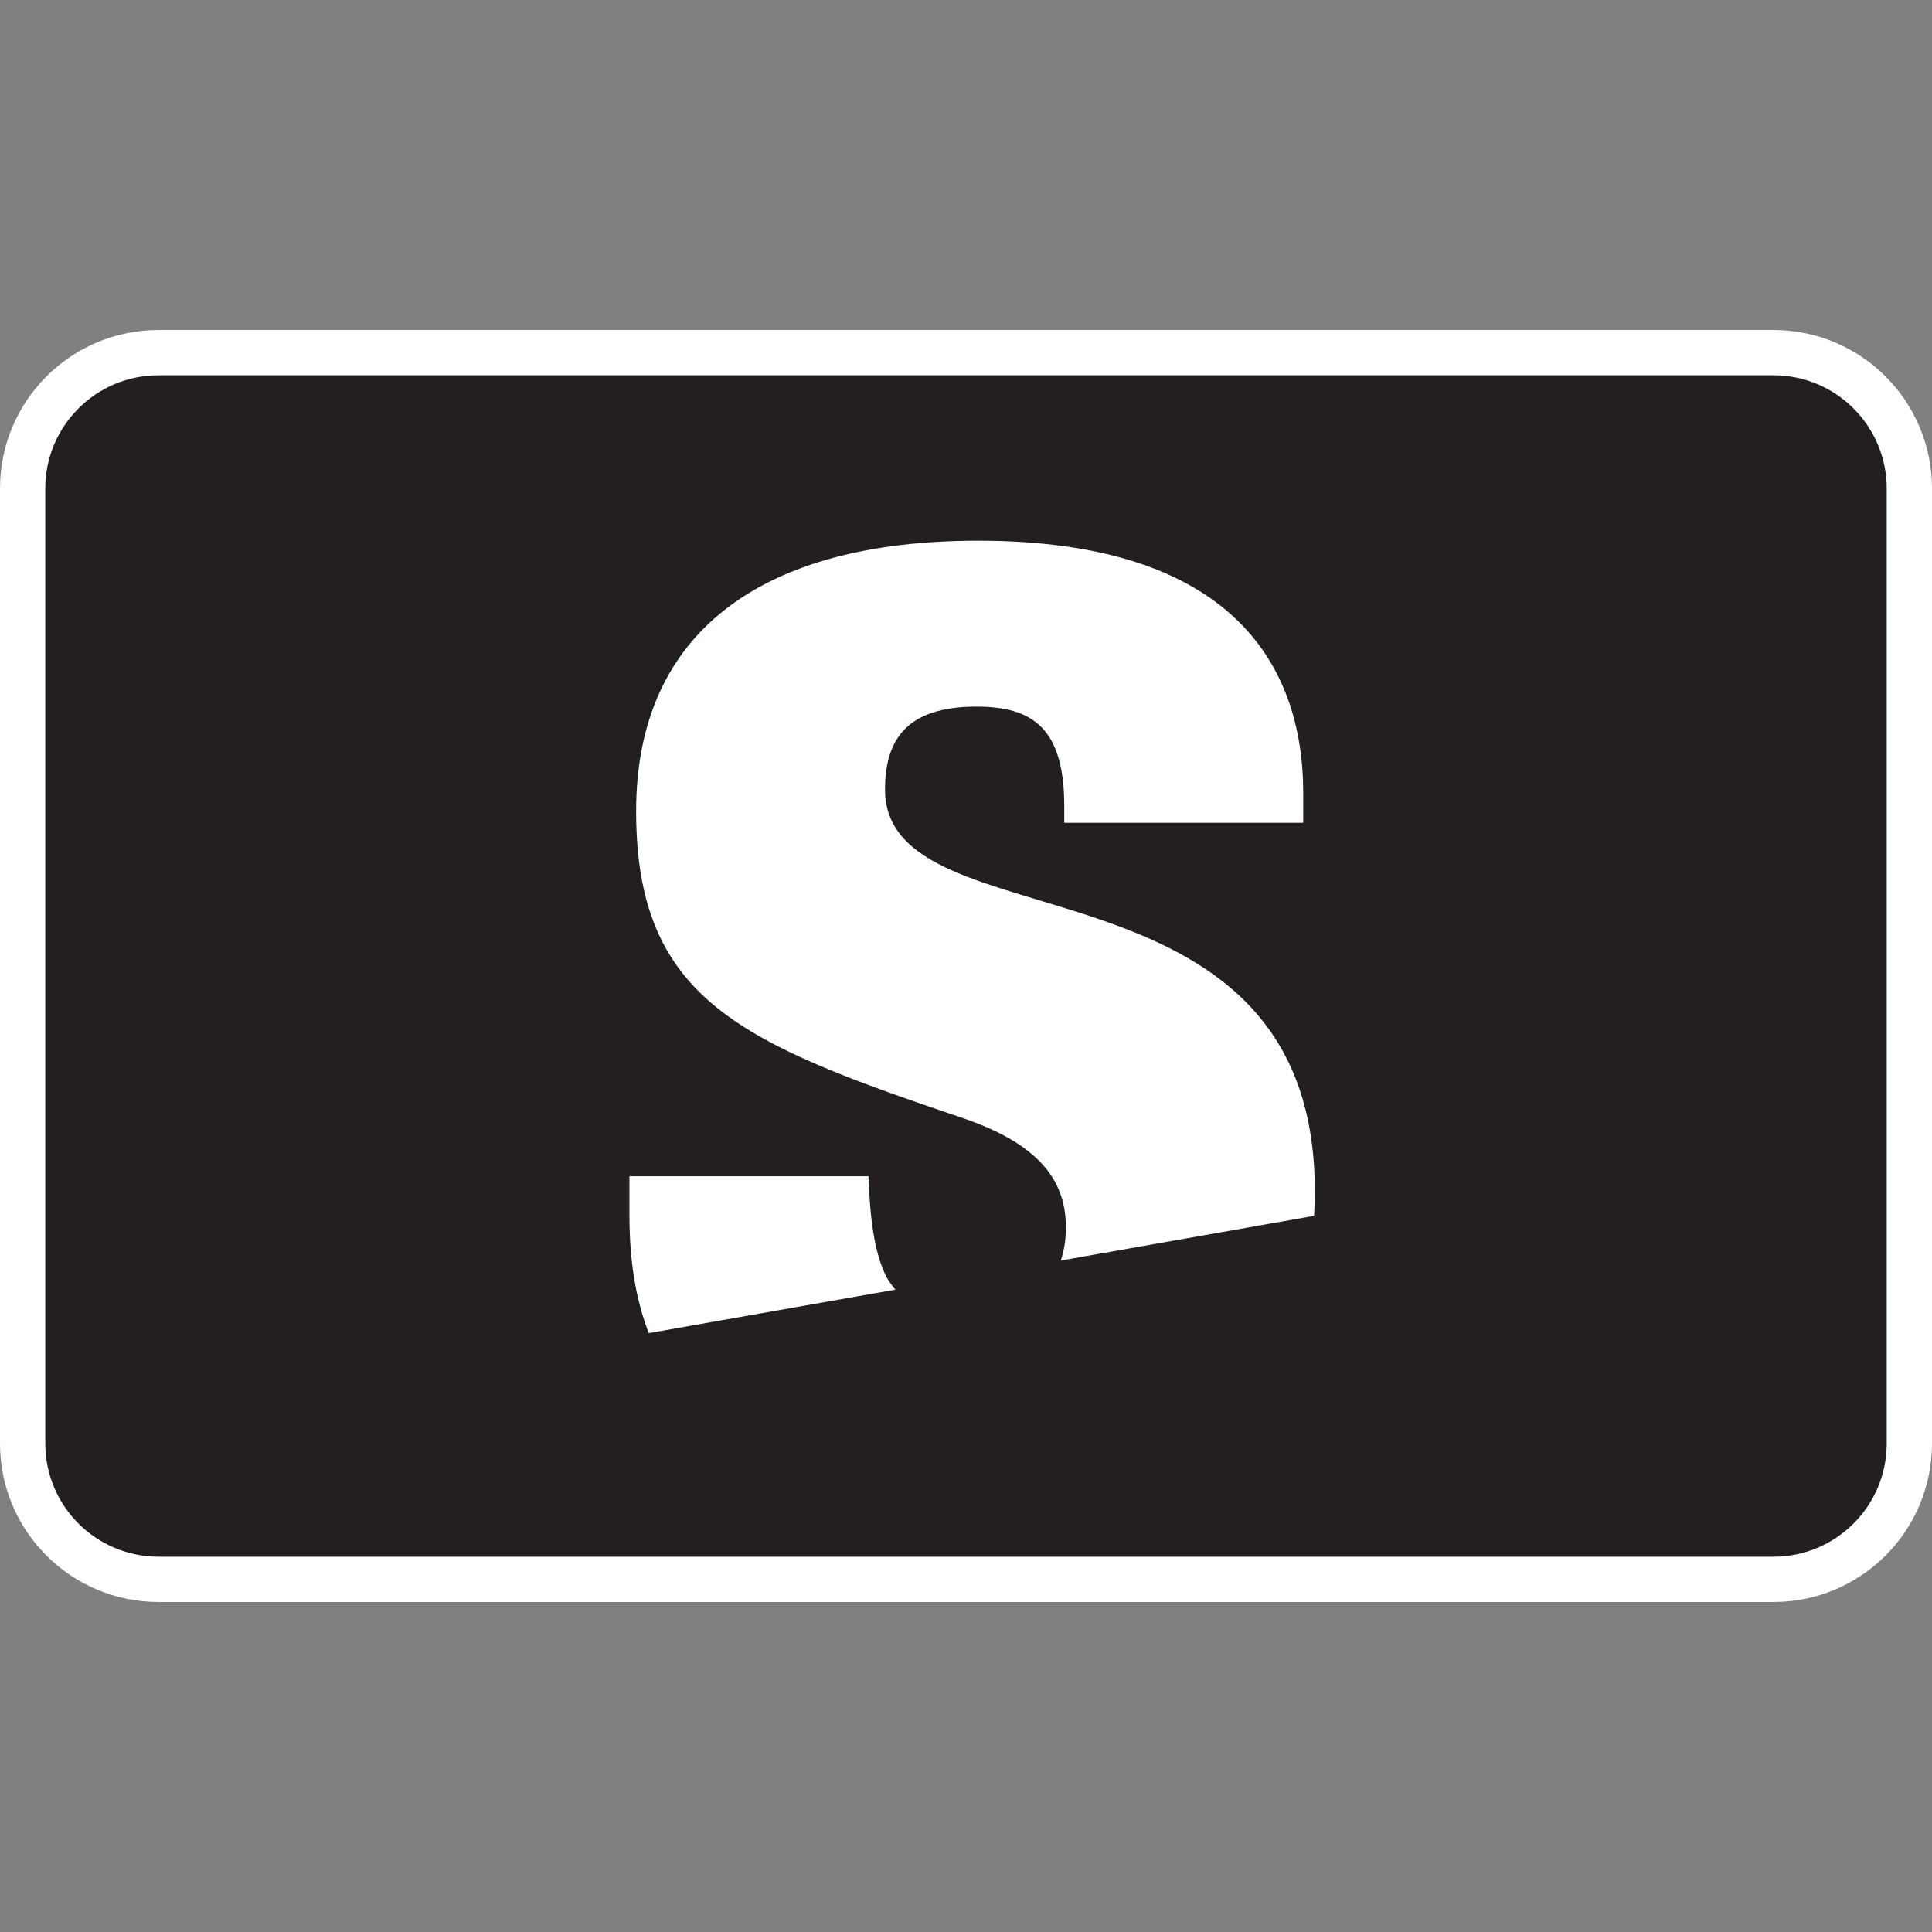 <?xml version="1.0" encoding="UTF-8" standalone="no"?>
<svg
   xmlns:dc="http://purl.org/dc/elements/1.1/"
   xmlns:cc="http://creativecommons.org/ns#"
   xmlns:rdf="http://www.w3.org/1999/02/22-rdf-syntax-ns#"
   xmlns:svg="http://www.w3.org/2000/svg"
   xmlns="http://www.w3.org/2000/svg"
   width="128"
   height="128"
   viewBox="0 0 128 128"
   id="svg2"
   version="1.1">
  <rect x="0" y="0" width="128" height="128" fill="#808080" stroke="none"/>
  <defs
     id="defs4" />
  <path
     d="m 70.283,83.51 c 0.223,-0.671 0.335,-1.402 0.335,-2.174 0,-2.747 -1.318,-5.386 -6.816,-7.255 C 49.181,69.134 42.145,66.275 42.145,53.742 c 0,-11.874 8.354,-17.92 22.647,-17.92 16.711,0 21.549,8.135 21.549,16.711 l 0,1.979 -15.831,0 0,-1.1 c 0,-5.167 -2.089,-6.596 -5.828,-6.596 -4.727,0 -6.046,2.309 -6.046,5.498 0,10.553 28.475,3.519 28.475,26.606 0,0.553 -0.018,1.099 -0.051,1.634 L 70.284,83.51 Z m -28.58,-5.581 15.833,0 c 0.109,2.639 0.329,4.948 1.208,6.707 0.172,0.285 0.363,0.553 0.578,0.805 l -16.337,2.881 c -0.868,-2.219 -1.282,-4.804 -1.282,-7.755 l 0,-2.639 z"
     style="fill:#ffffff;fill-opacity:1;fill-rule:evenodd;stroke:none;stroke-width:3;stroke-miterlimit:4;stroke-dasharray:none"
     id="path5096" />
  <path
     d="m 1.5,32.368 c 0,-4.973 4.031,-9.004 9.005,-9.004 l 106.99,0 c 4.973,0 9.005,4.032 9.005,9.004 l 0,63.264 c 0,4.972 -4.032,9.004 -9.005,9.004 l -106.99,0 c -4.974,0 -9.005,-4.033 -9.005,-9.004 l 0,-63.264 z"
     style="fill:#231f20;fill-opacity:1;fill-rule:nonzero;stroke:#ffffff;stroke-width:3;stroke-miterlimit:4;stroke-dasharray:none;stroke-opacity:1"
     id="path5094" />
  <path
     id="path5100"
     style="fill:#ffffff;fill-opacity:1;fill-rule:evenodd;stroke:none;stroke-width:3;stroke-miterlimit:4;stroke-dasharray:none"
     d="m 70.283,83.51 c 0.223,-0.671 0.335,-1.402 0.335,-2.174 0,-2.747 -1.318,-5.386 -6.816,-7.255 -14.622,-4.948 -21.657,-7.806 -21.657,-20.339 0,-11.874 8.354,-17.92 22.647,-17.92 16.711,0 21.549,8.135 21.549,16.711 l 0,1.979 -15.831,0 0,-1.101 c 0,-5.166 -2.089,-6.595 -5.828,-6.595 -4.727,0 -6.046,2.309 -6.046,5.498 0,10.553 28.475,3.518 28.475,26.606 0,0.553 -0.016,1.099 -0.051,1.634 l -16.776,2.958 z m -28.58,-5.581 15.833,0 c 0.109,2.639 0.329,4.948 1.208,6.707 0.172,0.285 0.363,0.553 0.578,0.805 l -16.337,2.88 C 42.118,86.103 41.703,83.519 41.703,80.567 l 0,-2.639 z" />
</svg>
